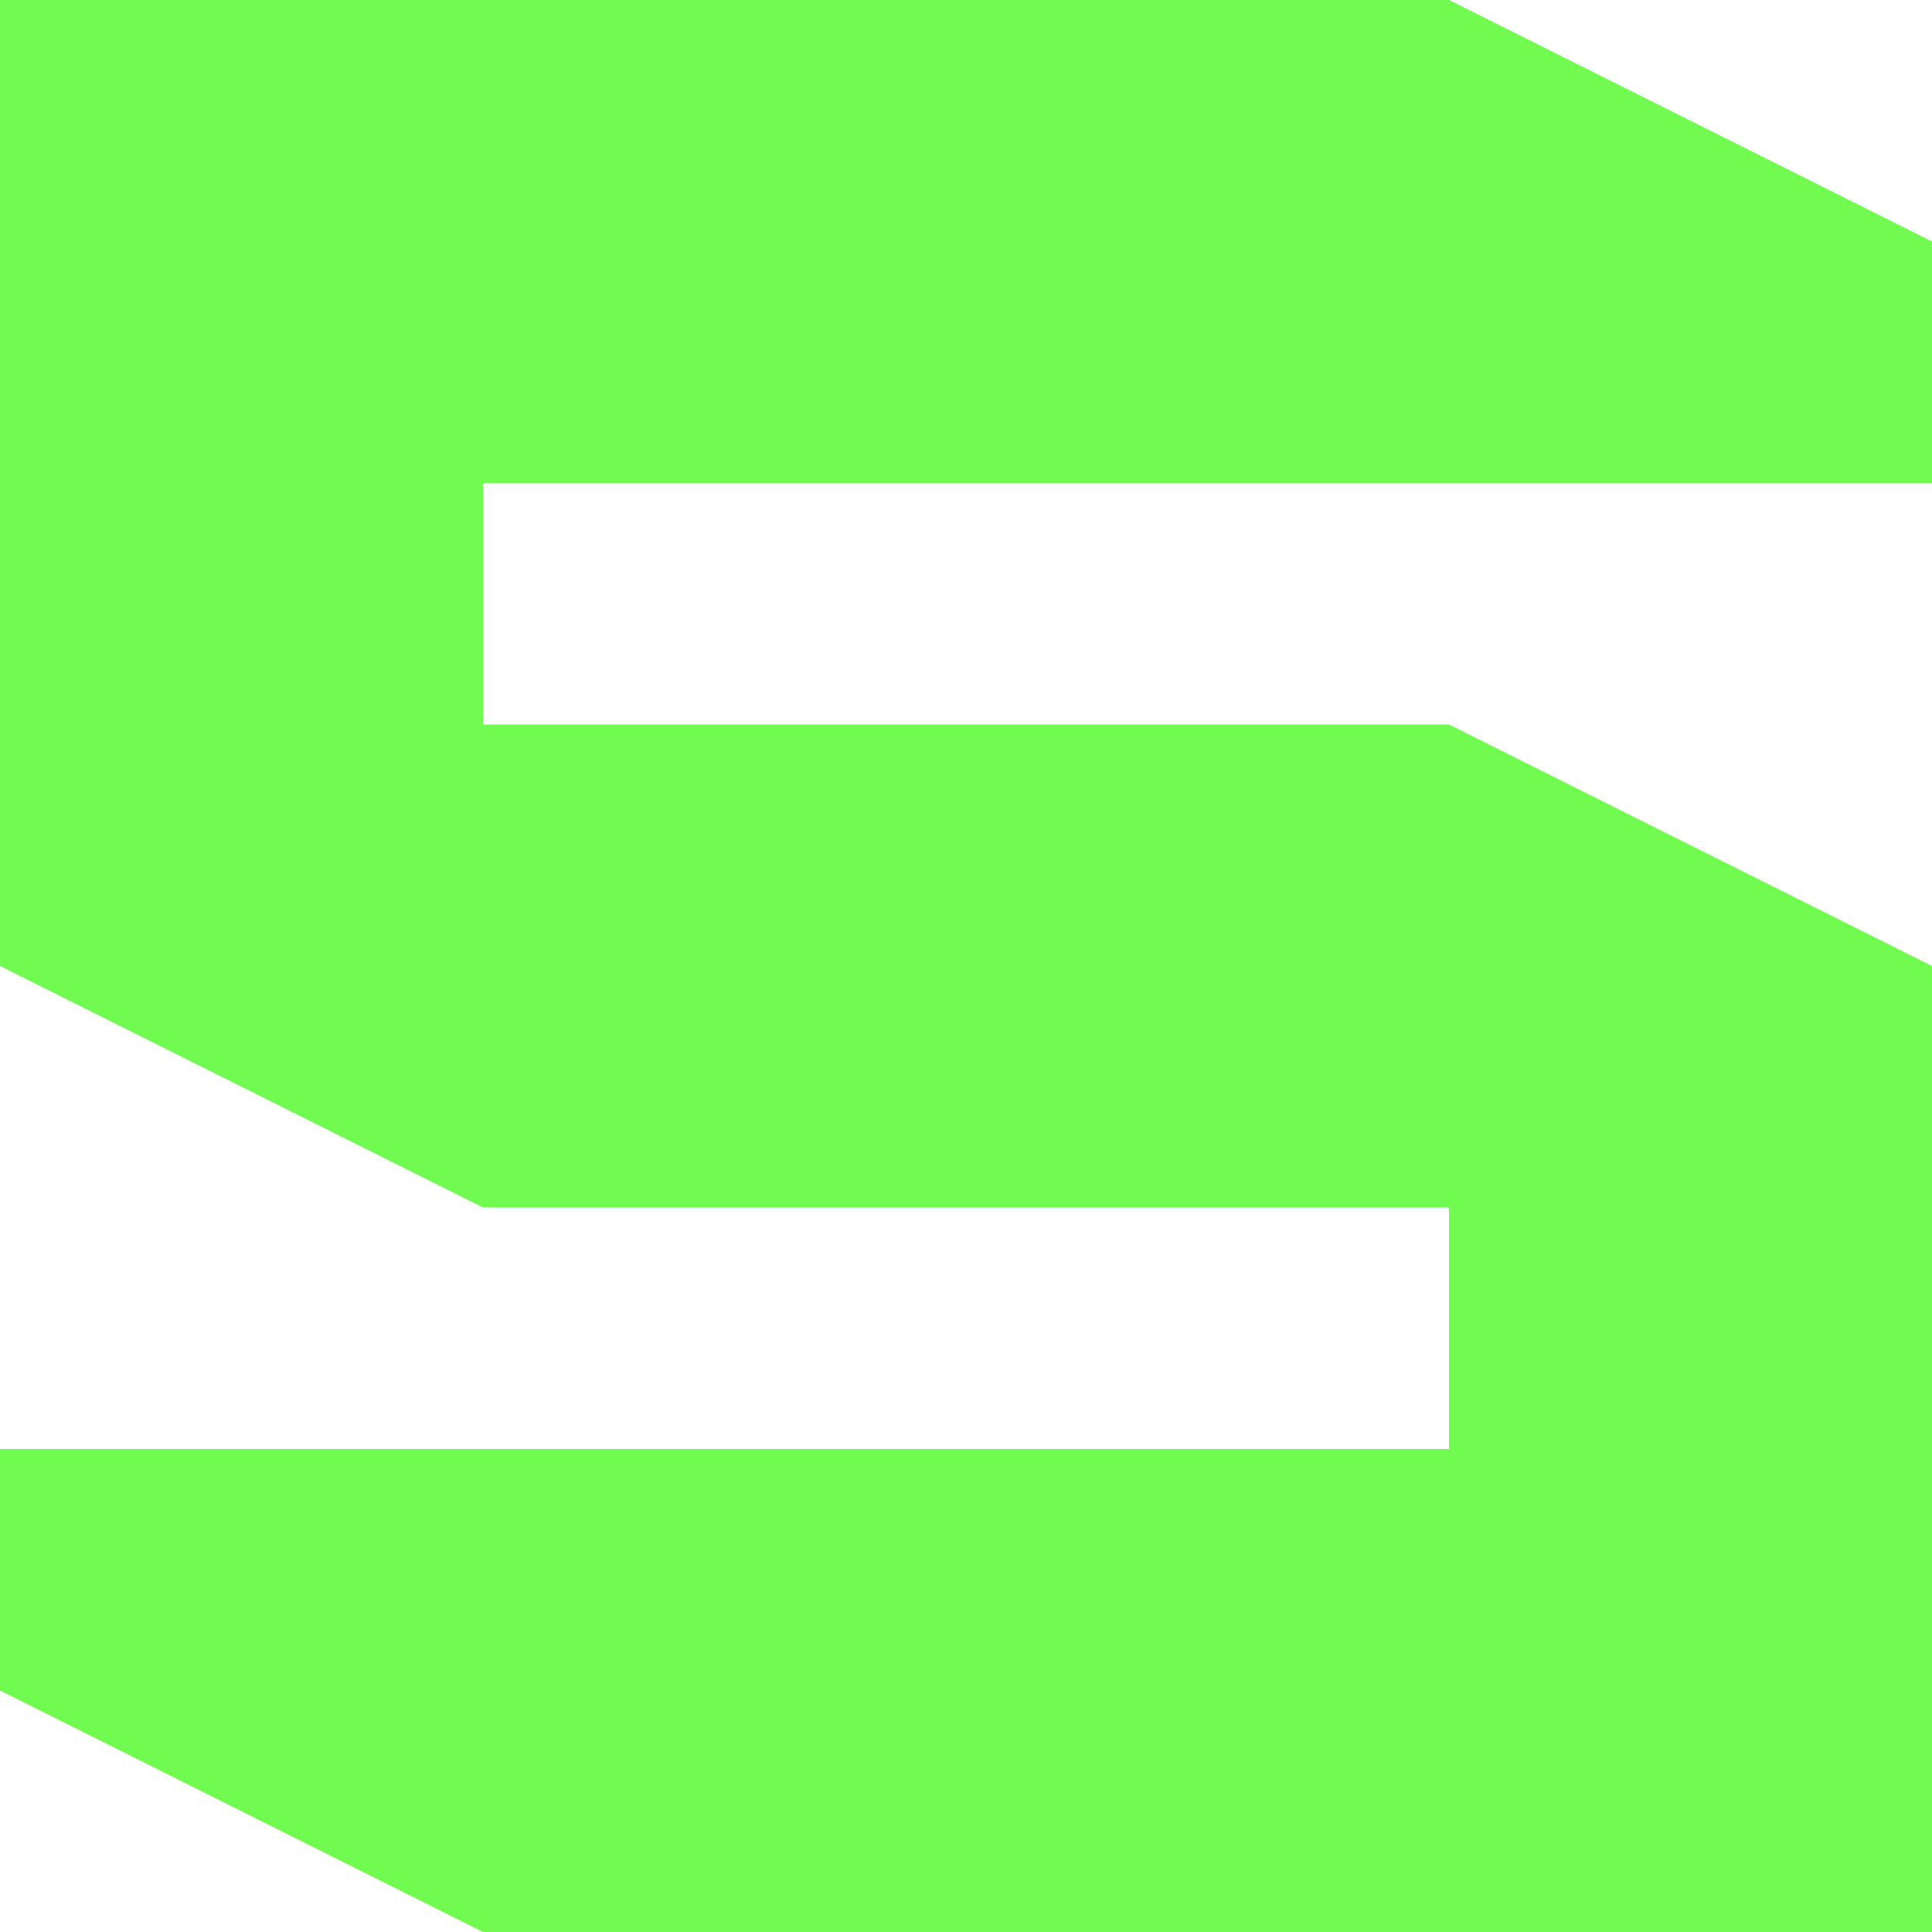 <svg xmlns="http://www.w3.org/2000/svg" width="12.8mm" height="48.378" viewBox="0 0 12.8 12.8"><path d="M60.8 44.8h9.6l3.2 1.6V48H64v1.6h6.4l3.2 1.6v6.4H64L60.8 56v-1.6h9.6v-1.6H64l-3.2-1.6z" style="display:inline;fill:#71fb51;stroke-width:.265" transform="translate(-60.8 -44.8)"/></svg>